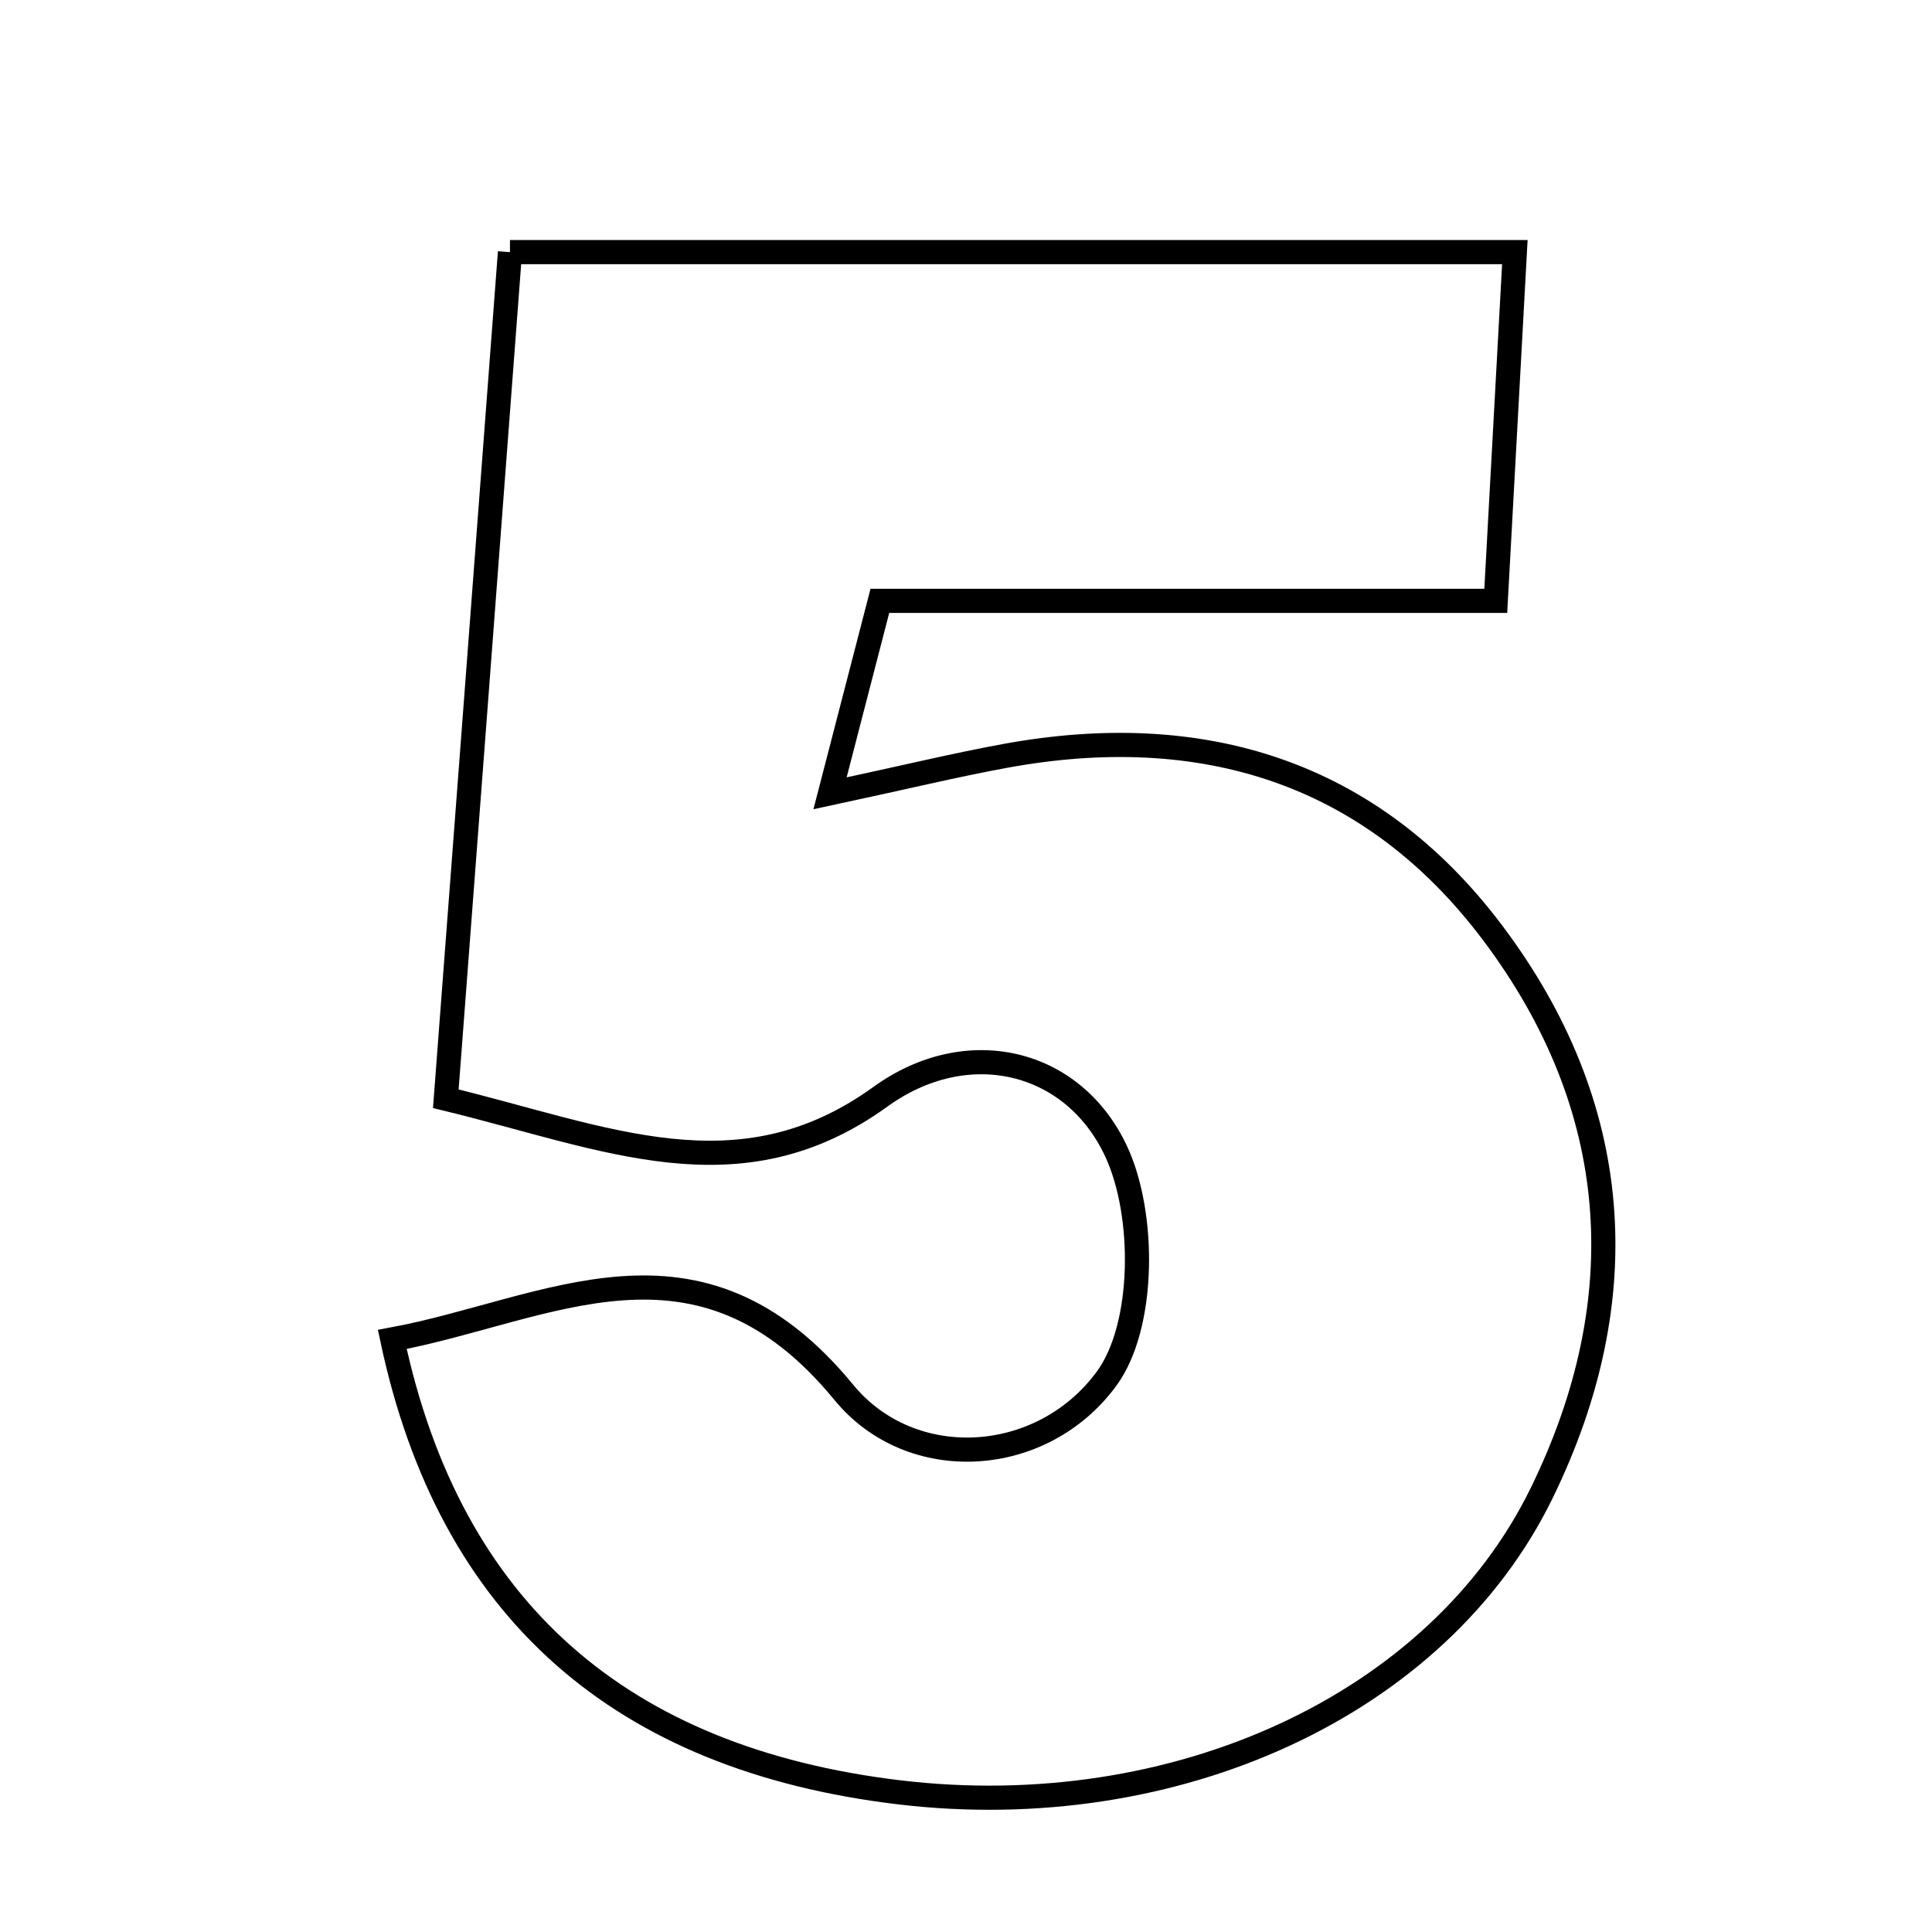 <svg xmlns="http://www.w3.org/2000/svg" viewBox="0.0 0.0 24.0 24.0" height="200px" width="200px"><path fill="none" stroke="black" stroke-width=".3" stroke-opacity="1.0"  filling="0" d="M6.335 3.132 C10.535 3.132 14.554 3.132 18.818 3.132 C18.74 4.553 18.67 5.837 18.581 7.464 C15.961 7.464 13.465 7.464 10.93 7.464 C10.695 8.371 10.543 8.96 10.311 9.855 C11.257 9.652 11.865 9.504 12.481 9.391 C14.925 8.941 17.03 9.581 18.539 11.584 C20.161 13.737 20.333 16.128 19.152 18.546 C17.863 21.187 14.591 22.673 11.17 22.265 C7.711 21.851 5.587 20 4.873 16.639 C6.816 16.277 8.669 15.089 10.481 17.295 C11.321 18.319 12.946 18.22 13.748 17.124 C14.225 16.472 14.231 15.081 13.863 14.298 C13.329 13.159 12.014 12.846 10.937 13.624 C9.18 14.893 7.531 14.132 5.538 13.649 C5.801 10.187 6.063 6.735 6.335 3.132"></path></svg>
